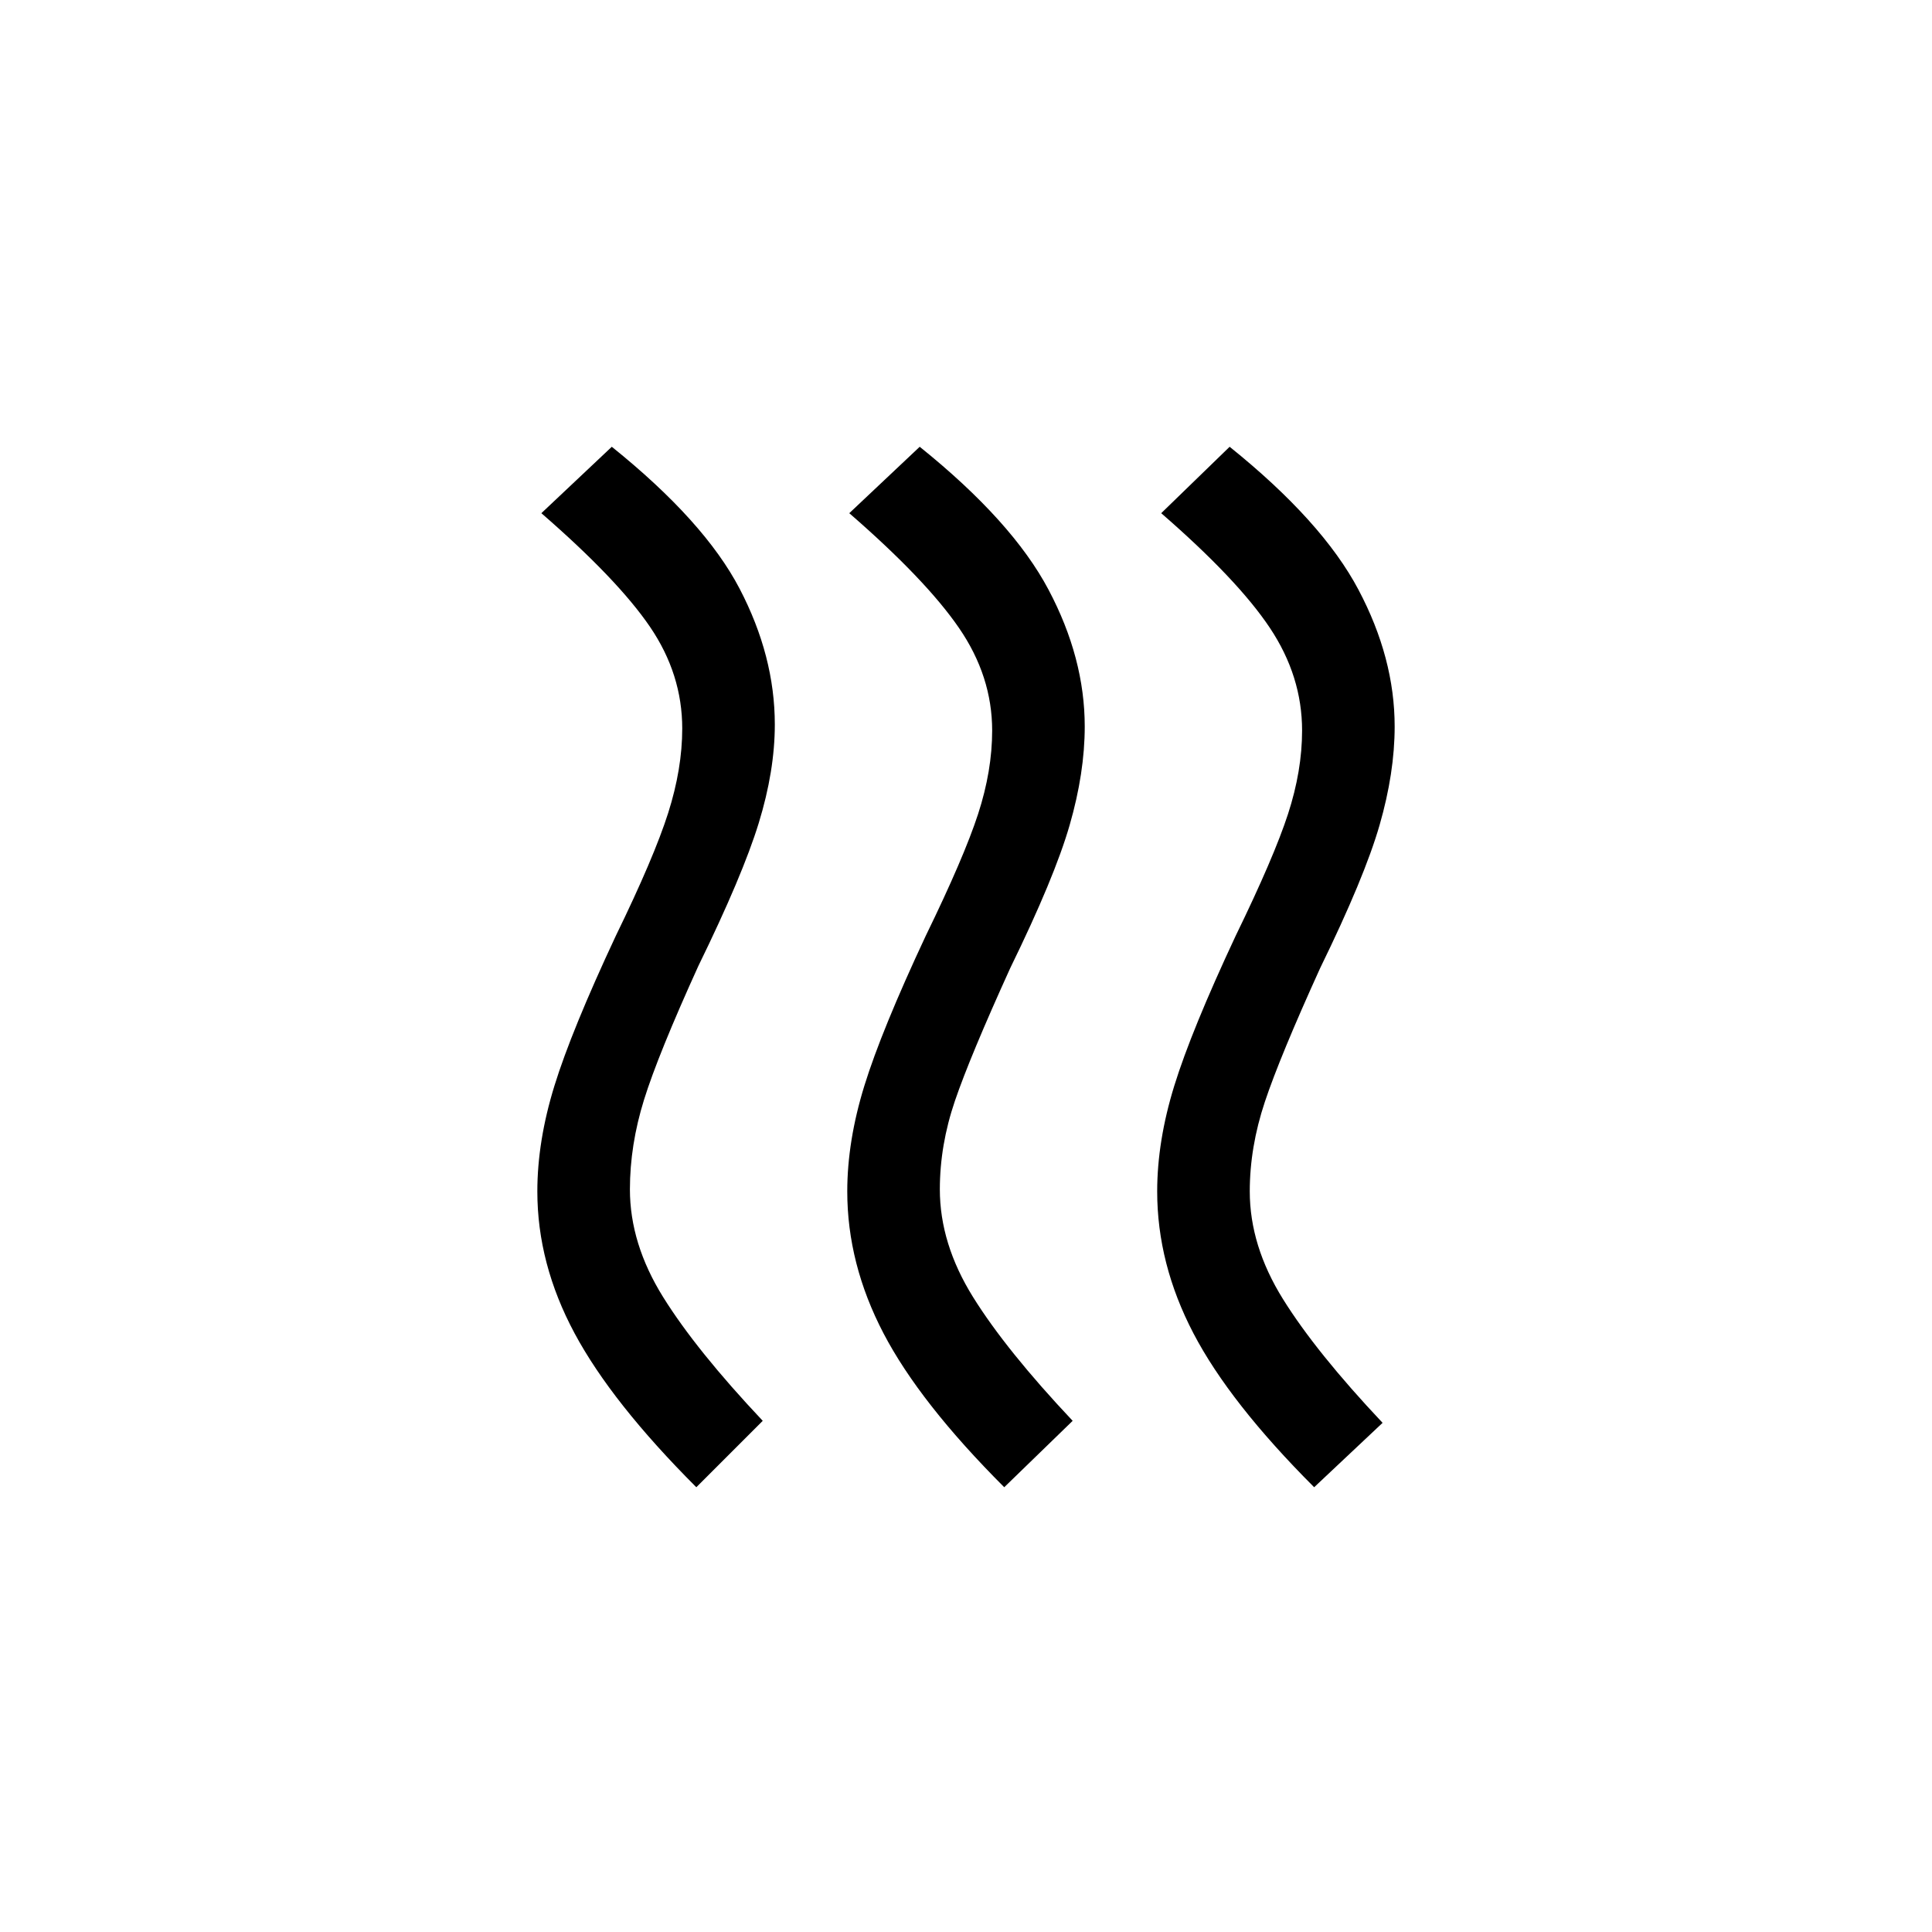 <svg xmlns="http://www.w3.org/2000/svg" height="20" viewBox="0 -960 960 960" width="20"><path d="M313-369q0 27 16.5 53.5T379-254l-33 33q-42-42-60.5-76.5T267-368q0-25 8.5-52.5T306-495q19-39 26-61t7-42q0-27-16-50.5T269-705l35-33q46 37 63.5 70.5T385-600q0 23-8 49t-30 71q-20 44-27 66.5t-7 44.5Zm154 0q0 27 16.5 53.5T533-254l-34 33q-42-42-60-76.5T421-368q0-25 8.5-52.5T460-495q19-39 26-60.5t7-41.5q0-27-16.5-51T422-705l35-33q46 37 64 71t18 68q0 23-7.5 49T502-479q-20 44-27.5 66t-7.5 44Zm154 1q0 27 16.5 53.5T687-253l-34 32q-42-42-60-76.5T575-368q0-25 8.5-52.5T614-495q19-39 26-60.5t7-41.5q0-27-16-51t-54-57l34-33q46 37 64 71t18 68q0 23-7.5 49T656-479q-20 44-27.5 66.5T621-368Z"/></svg>